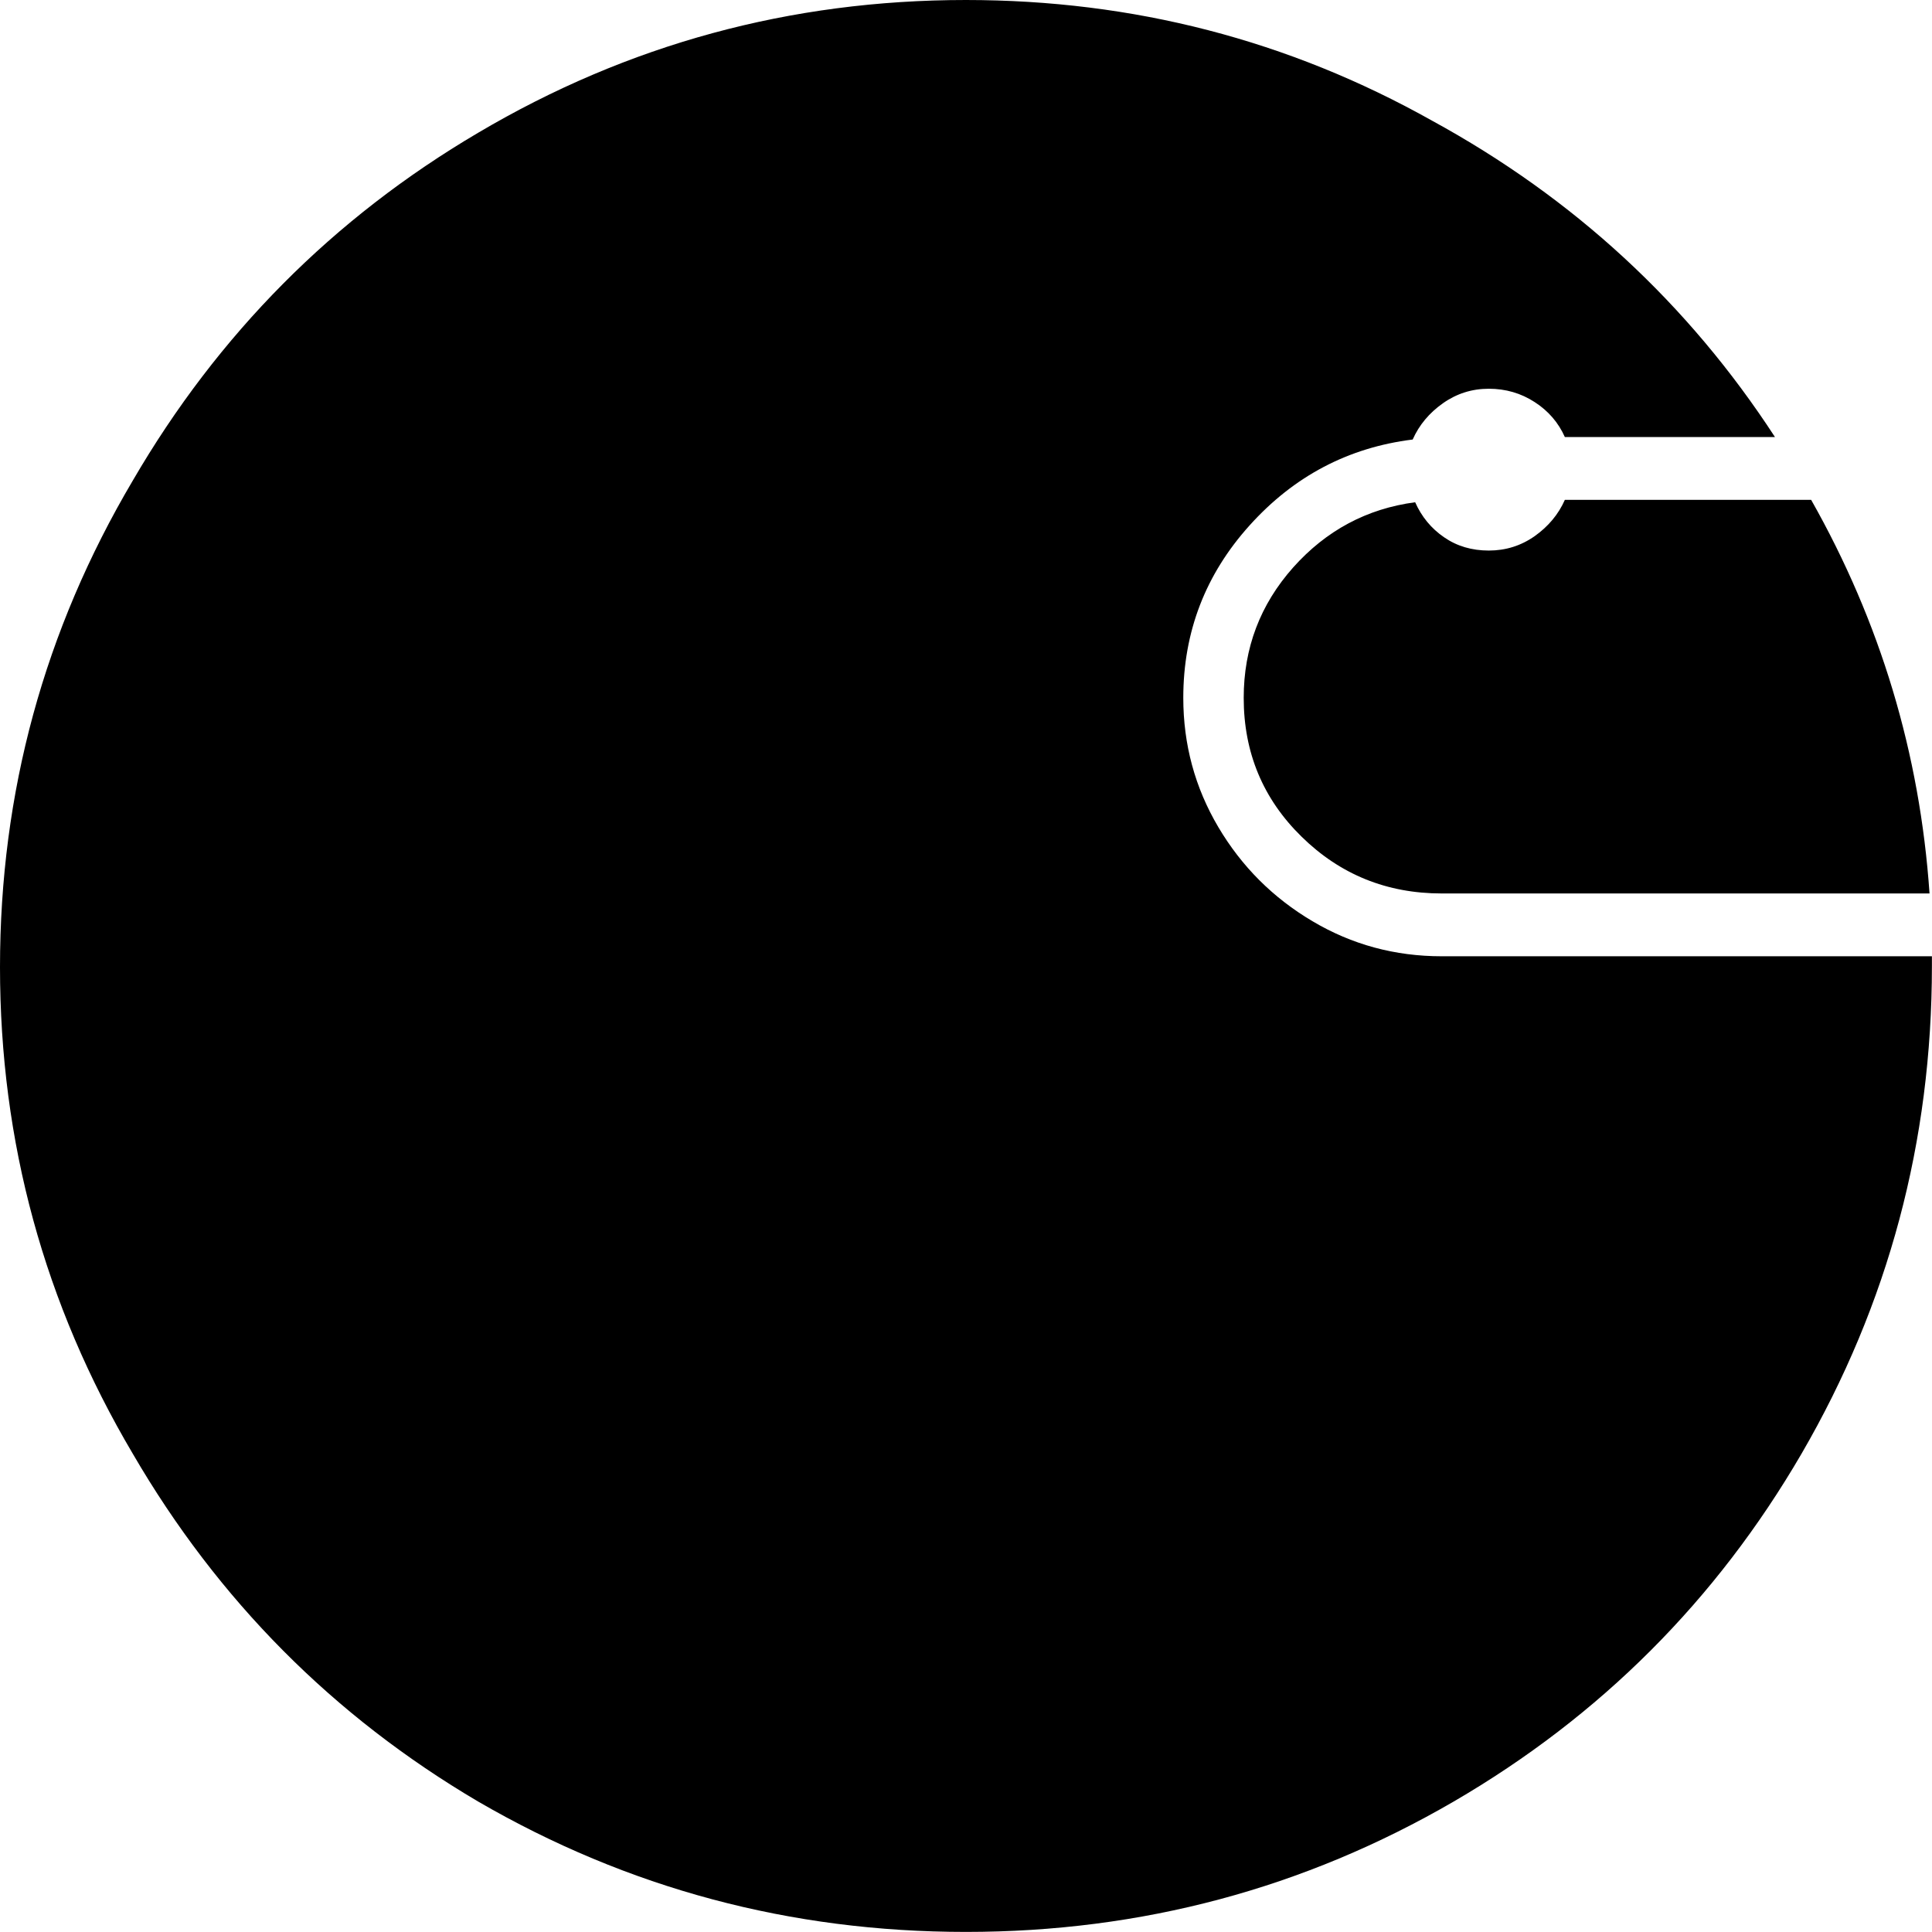 <svg width="23.438" height="23.438" viewBox="2.93 -46.816 23.438 23.438" xmlns="http://www.w3.org/2000/svg"><path d="M14.648 -46.816C12.52 -46.816 10.547 -46.279 8.73 -45.205C6.973 -44.17 5.576 -42.764 4.541 -40.986C3.467 -39.17 2.93 -37.202 2.93 -35.083C2.93 -32.964 3.467 -30.996 4.541 -29.18C5.576 -27.402 6.973 -25.996 8.73 -24.961C10.547 -23.906 12.52 -23.379 14.648 -23.379C16.777 -23.379 18.75 -23.906 20.566 -24.961C22.344 -25.996 23.75 -27.402 24.785 -29.18C25.84 -30.996 26.367 -32.969 26.367 -35.098L26.367 -35.215L20.42 -35.215C19.854 -35.215 19.331 -35.356 18.853 -35.64C18.374 -35.923 17.993 -36.304 17.71 -36.782C17.427 -37.261 17.285 -37.783 17.285 -38.35C17.285 -39.15 17.554 -39.849 18.091 -40.444C18.628 -41.04 19.287 -41.387 20.068 -41.484C20.146 -41.66 20.269 -41.807 20.435 -41.924C20.601 -42.041 20.786 -42.1 20.991 -42.1C21.196 -42.1 21.382 -42.046 21.548 -41.938C21.714 -41.831 21.836 -41.689 21.914 -41.514L24.463 -41.514C23.408 -43.135 22.021 -44.414 20.303 -45.352C18.564 -46.328 16.68 -46.816 14.648 -46.816ZM21.914 -40.752C21.836 -40.576 21.714 -40.43 21.548 -40.312C21.382 -40.195 21.196 -40.137 20.991 -40.137C20.786 -40.137 20.605 -40.19 20.449 -40.298C20.293 -40.405 20.176 -40.547 20.098 -40.723C19.512 -40.645 19.019 -40.381 18.618 -39.932C18.218 -39.482 18.018 -38.955 18.018 -38.35C18.018 -37.686 18.252 -37.124 18.721 -36.665C19.189 -36.206 19.756 -35.977 20.42 -35.977L26.338 -35.977C26.221 -37.676 25.742 -39.268 24.902 -40.752ZM21.914 -40.752"></path></svg>